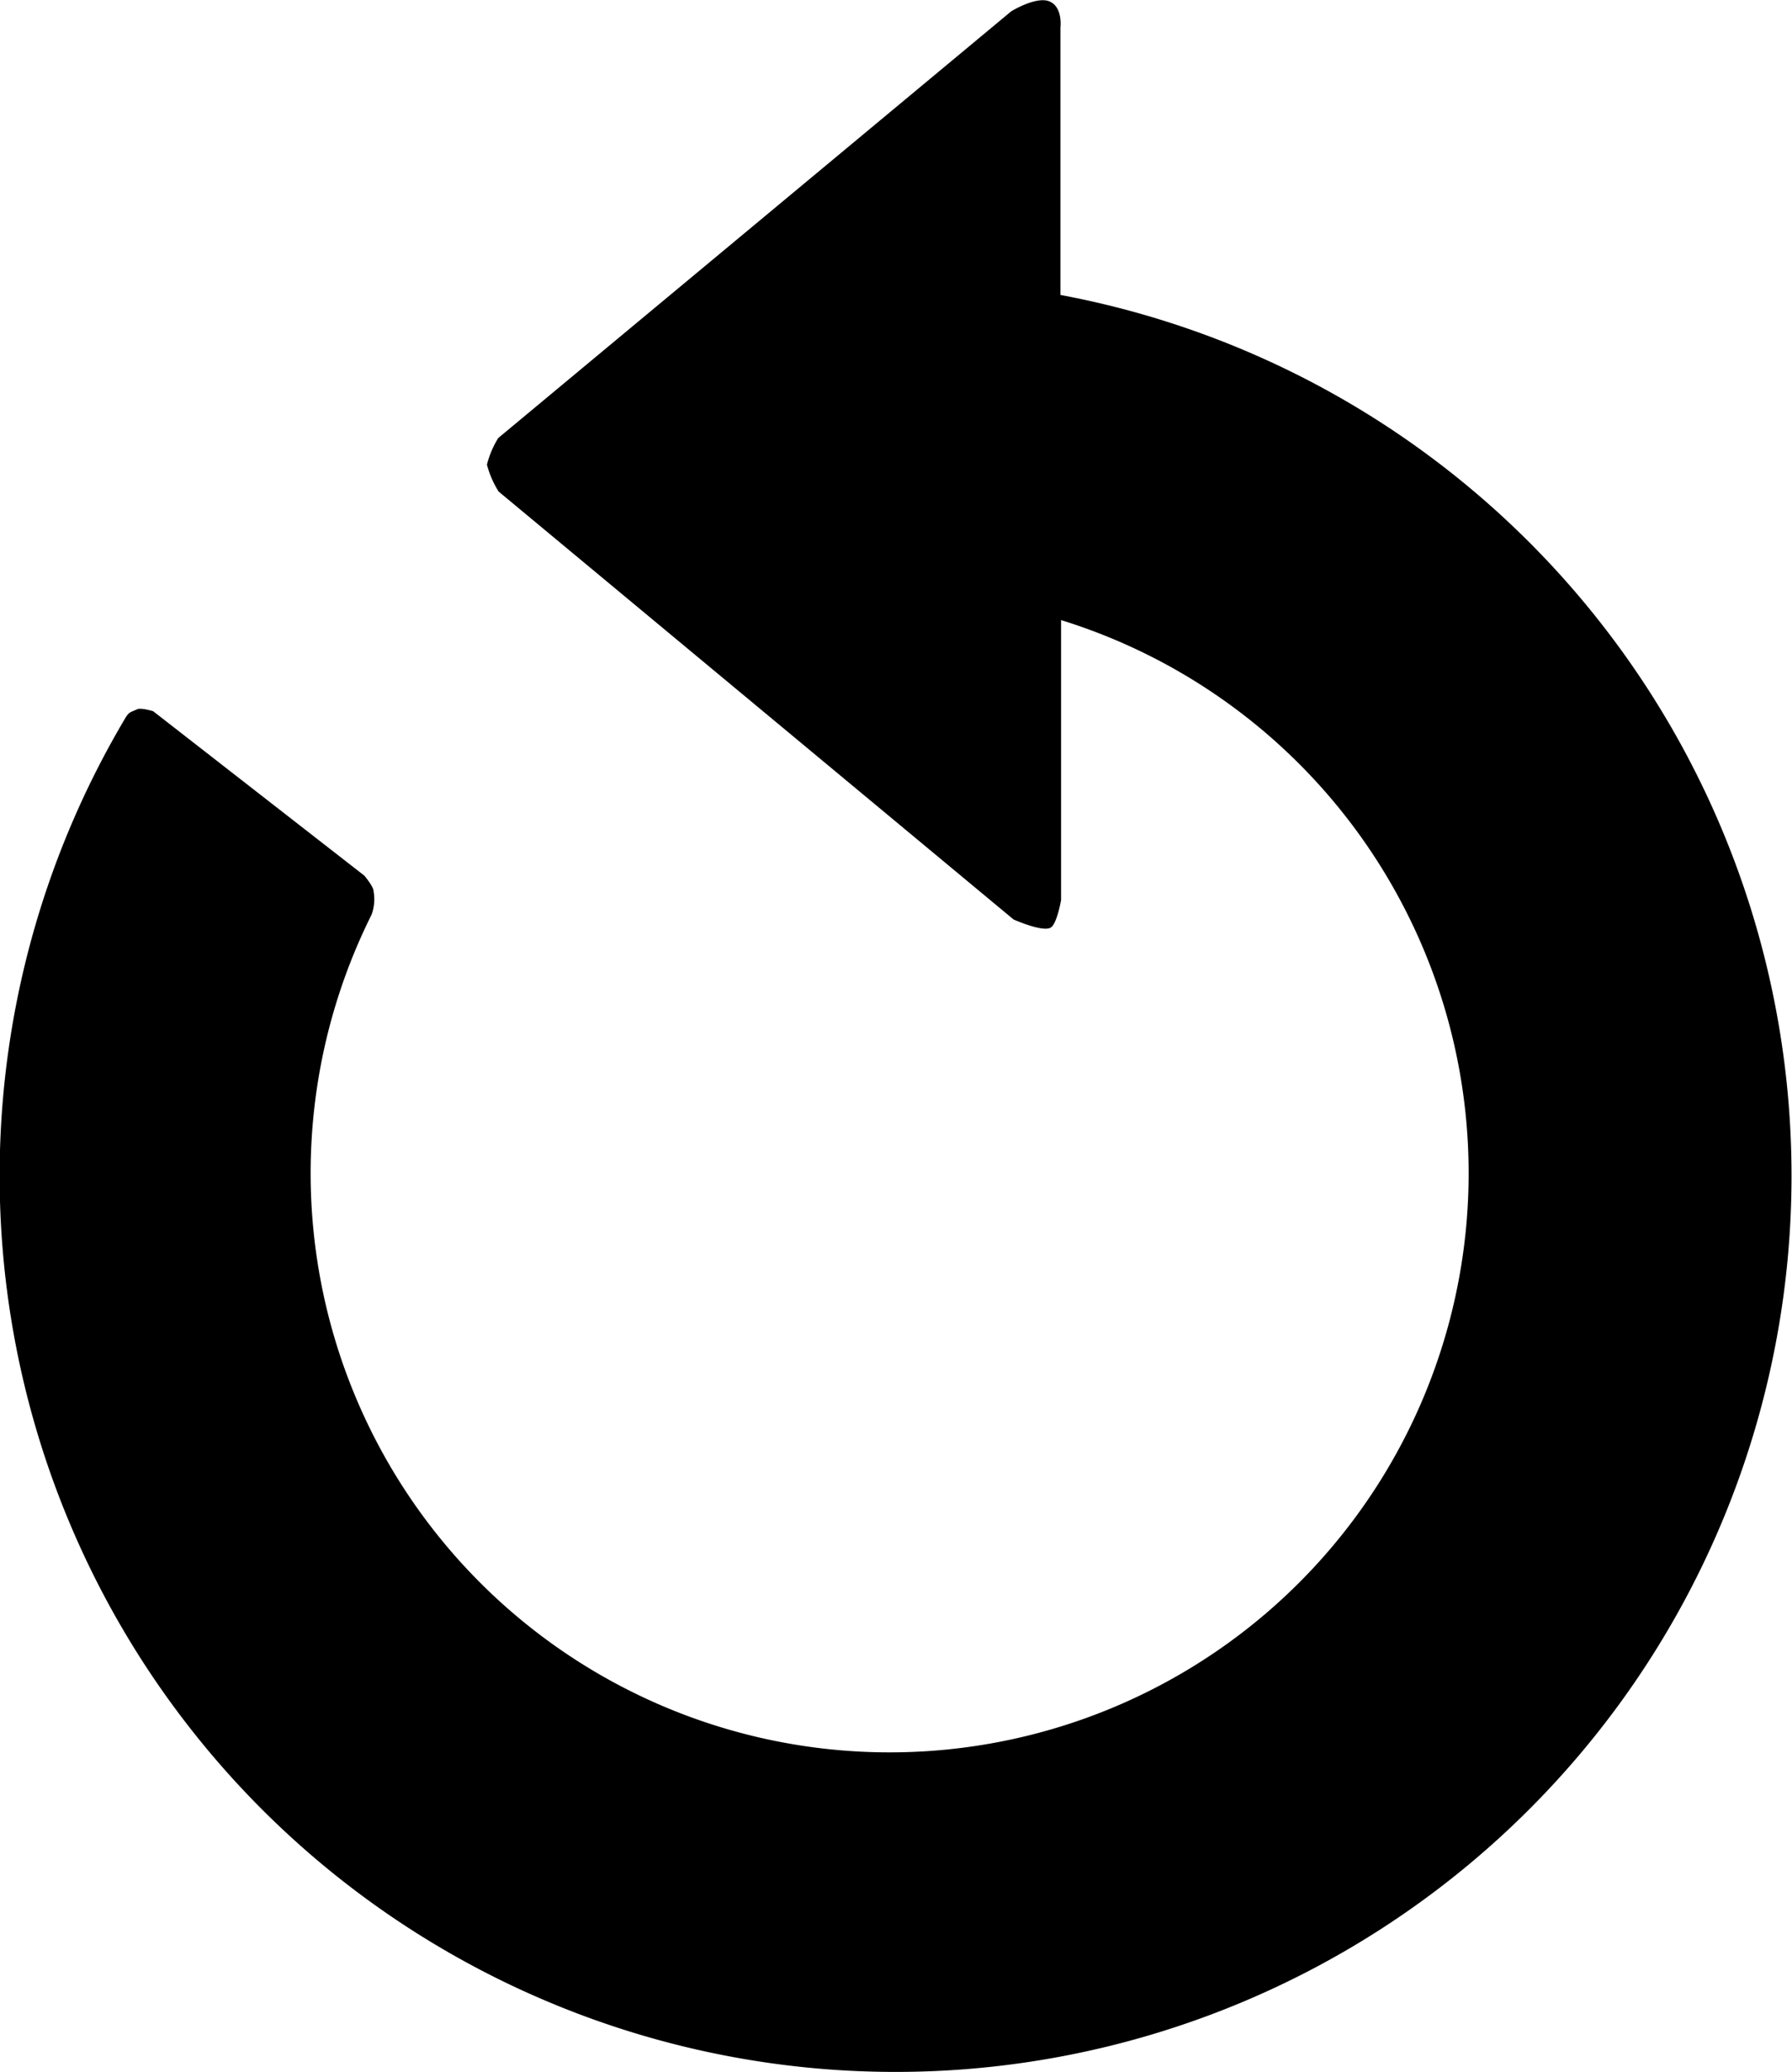<svg xmlns="http://www.w3.org/2000/svg" viewBox="0 0 169.73 196.21"><title>reset</title><path d="M116.44,28.93V3.6s.24-1.88-1-2.45-3.66.92-3.66.92L63.19,42.48A9,9,0,0,0,62.12,45a9.16,9.16,0,0,0,1.11,2.55L112,88.07s2.71,1.21,3.5.78c.61-.33,1-2.62,1-2.62V59.72A54.84,54.84,0,1,1,51.2,87.6a4.28,4.28,0,0,0,.18-2.22c0-.43-.87-1.46-.87-1.46l-20-15.57S29.38,68,29,68.16c-.64.31-.75.21-1.12.82a84.86,84.86,0,1,0,88.51-40.06Z" transform="translate(-16 -1)"/></svg>